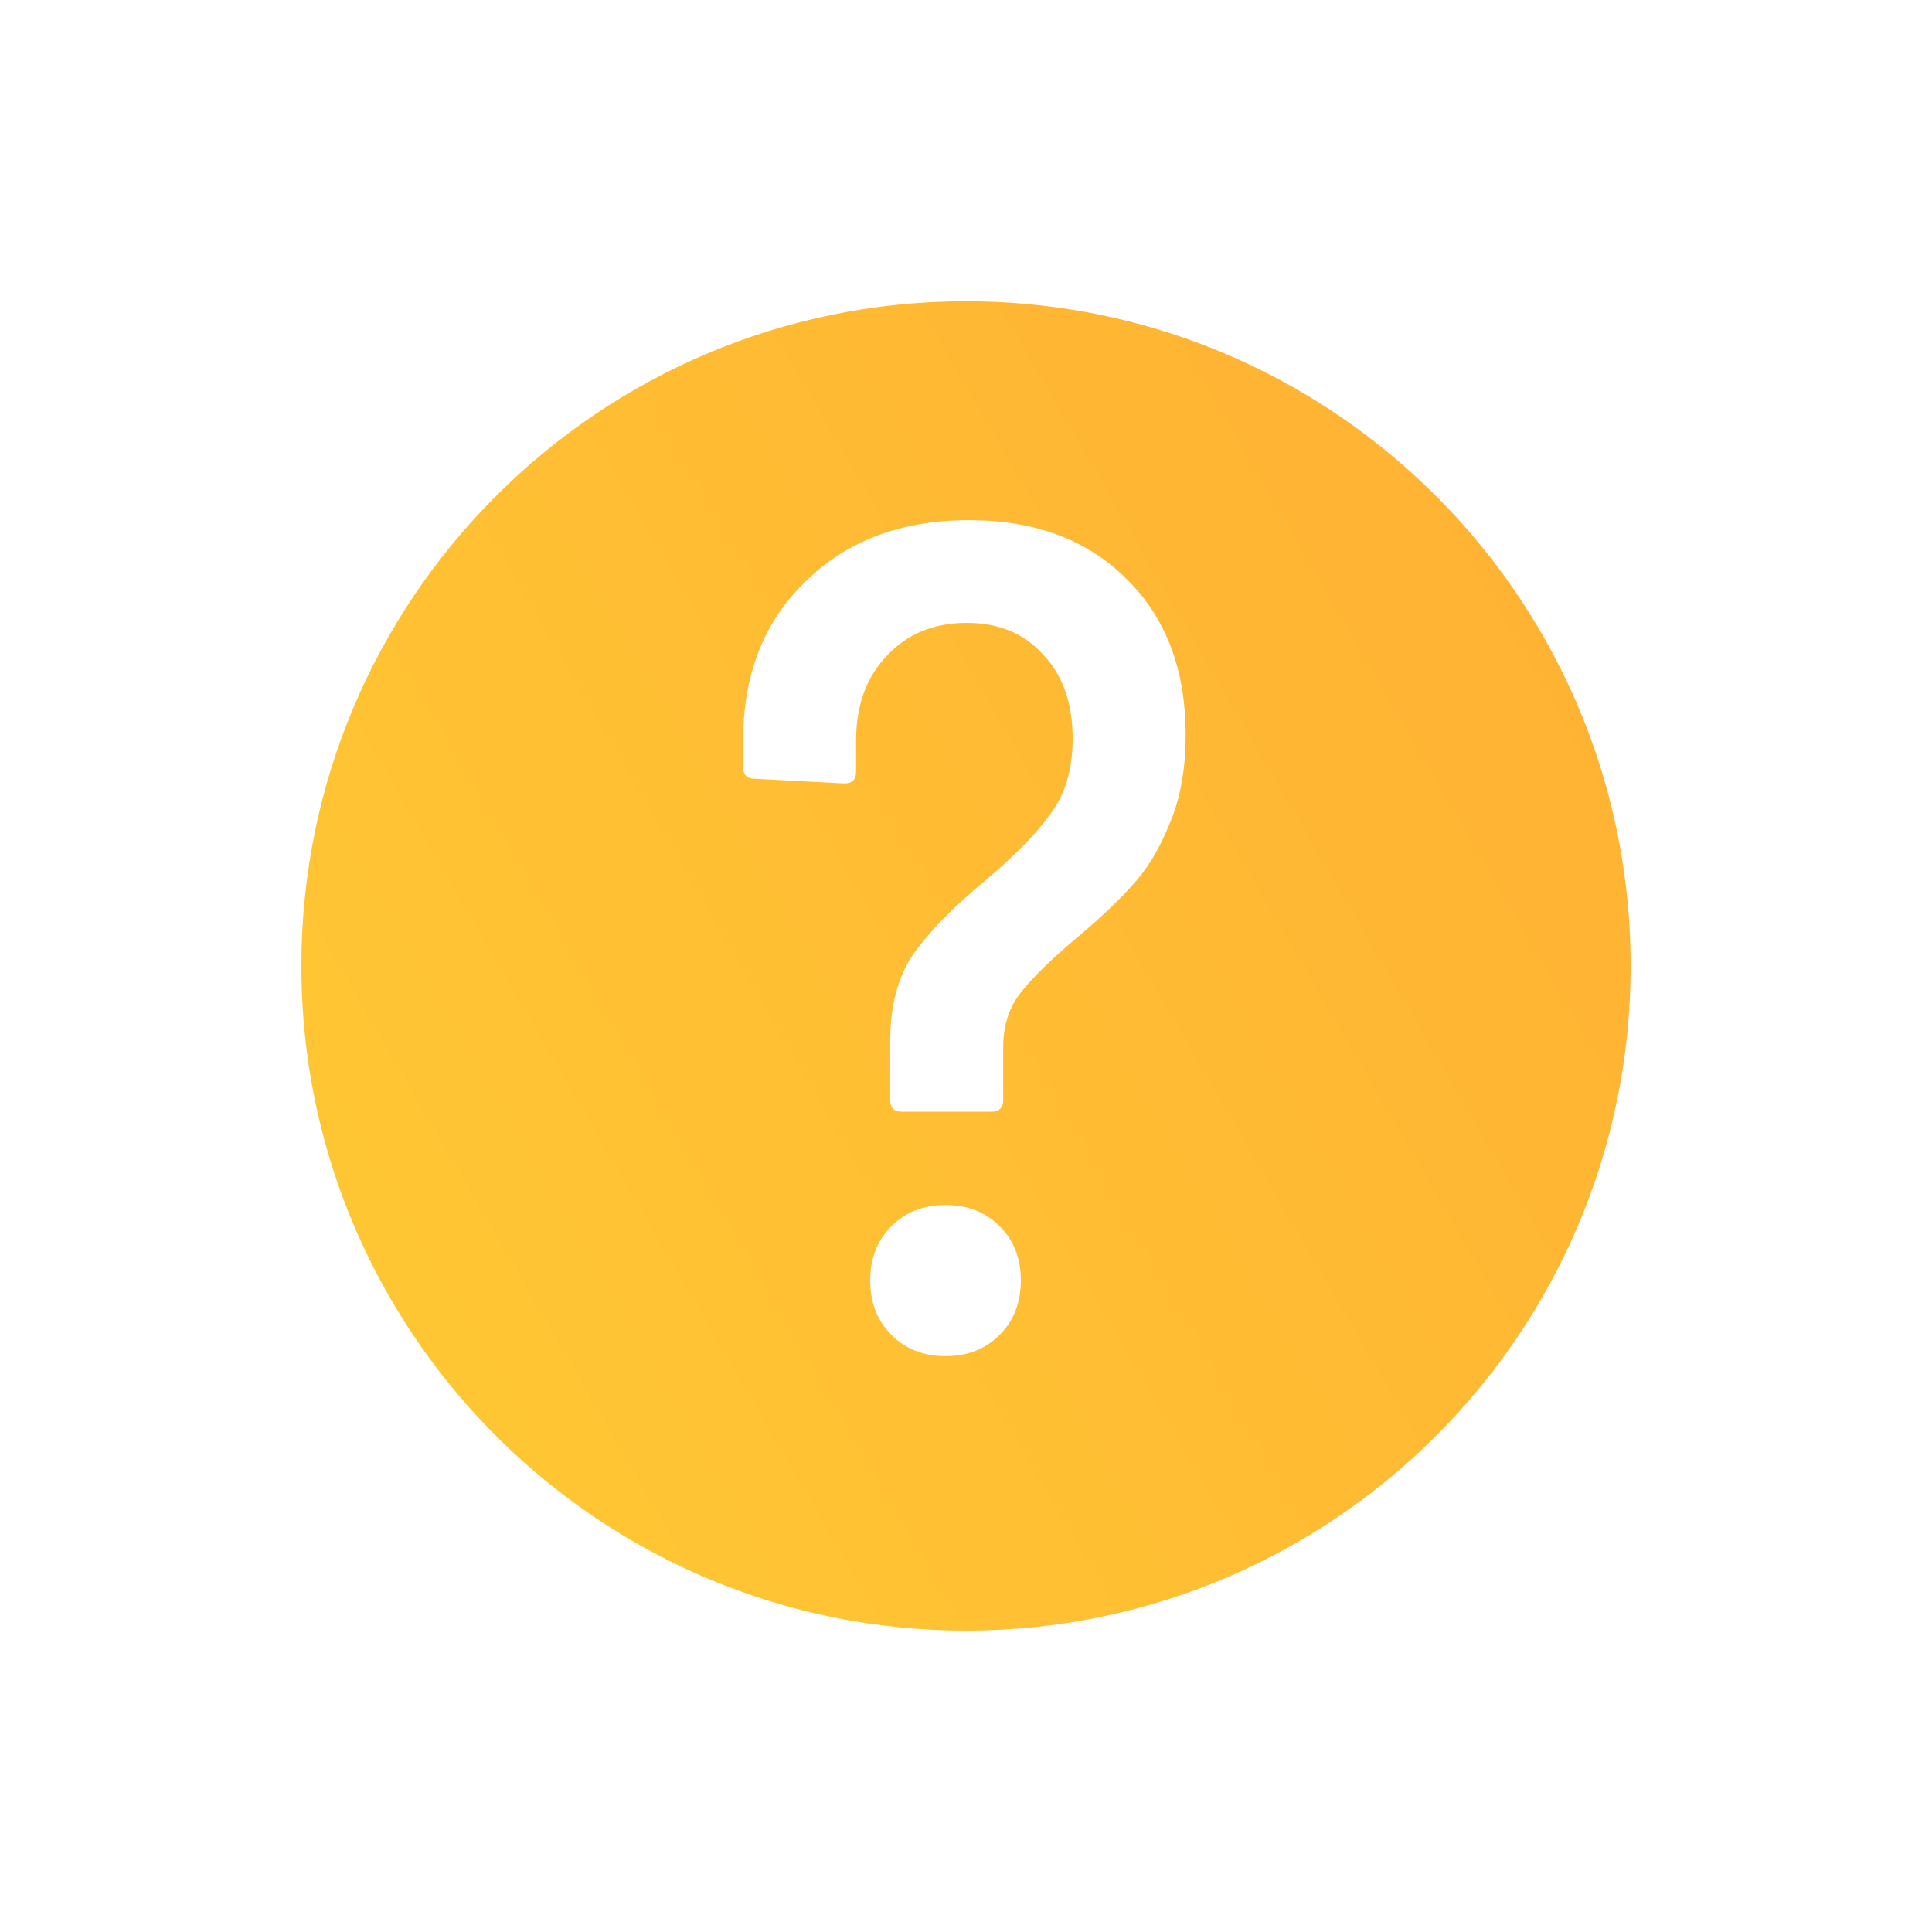 <svg width="130" height="130" viewBox="0 0 130 130" fill="none" xmlns="http://www.w3.org/2000/svg">
<g filter="url(#filter0_d_18826_177491)">
<path d="M12.5 60.002C12.5 31.008 36.005 7.5 65.001 7.5C77.989 7.5 89.876 12.217 99.044 20.035C110.339 29.664 117.5 43.995 117.5 60.002C117.5 88.995 93.995 112.5 65.001 112.5C57.778 112.5 50.895 111.041 44.631 108.402C25.751 100.447 12.5 81.772 12.5 60.002Z" fill="white"/>
<path fill-rule="evenodd" clip-rule="evenodd" d="M65.001 15.271C40.3 15.271 20.278 35.297 20.278 59.997C20.278 78.543 31.566 94.453 47.648 101.229C52.985 103.478 58.848 104.72 65.001 104.72C89.7 104.72 109.722 84.697 109.722 59.997C109.722 46.361 103.622 34.152 94 25.949C86.191 19.289 76.065 15.271 65.001 15.271Z" fill="url(#paint0_linear_18826_177491)"/>
<path d="M60.692 69.804C60.164 69.804 59.9 69.539 59.9 69.01V65.037C59.9 62.654 60.428 60.694 61.484 59.158C62.593 57.622 64.203 55.98 66.315 54.232C68.269 52.59 69.721 51.107 70.671 49.783C71.675 48.459 72.176 46.764 72.176 44.698C72.176 42.315 71.516 40.434 70.196 39.057C68.929 37.627 67.213 36.912 65.048 36.912C62.831 36.912 61.035 37.654 59.663 39.137C58.29 40.567 57.603 42.474 57.603 44.857V46.923C57.603 47.452 57.339 47.717 56.811 47.717L50.792 47.399C50.264 47.399 50 47.135 50 46.605V44.857C50 40.408 51.399 36.833 54.198 34.131C56.996 31.377 60.666 30 65.207 30C69.642 30 73.179 31.324 75.819 33.972C78.459 36.568 79.779 40.064 79.779 44.46C79.779 46.79 79.41 48.803 78.671 50.498C77.984 52.193 77.139 53.57 76.136 54.629C75.186 55.689 73.919 56.88 72.335 58.205C70.698 59.582 69.483 60.773 68.691 61.78C67.899 62.786 67.503 64.004 67.503 65.434V69.01C67.503 69.539 67.239 69.804 66.711 69.804H60.692ZM63.623 86.25C62.144 86.25 60.93 85.773 59.979 84.82C59.029 83.867 58.554 82.648 58.554 81.165C58.554 79.682 59.029 78.464 59.979 77.511C60.93 76.557 62.144 76.081 63.623 76.081C65.101 76.081 66.315 76.557 67.266 77.511C68.216 78.464 68.691 79.682 68.691 81.165C68.691 82.648 68.216 83.867 67.266 84.82C66.315 85.773 65.101 86.25 63.623 86.25Z" fill="white"/>
</g>
<defs>
<filter id="filter0_d_18826_177491" x="-7" y="-7" width="144" height="144" filterUnits="userSpaceOnUse" color-interpolation-filters="sRGB">
<feFlood flood-opacity="0" result="BackgroundImageFix"/>
<feColorMatrix in="SourceAlpha" type="matrix" values="0 0 0 0 0 0 0 0 0 0 0 0 0 0 0 0 0 0 127 0" result="hardAlpha"/>
<feOffset dy="5"/>
<feGaussianBlur stdDeviation="6"/>
<feColorMatrix type="matrix" values="0 0 0 0 0.063 0 0 0 0 0.094 0 0 0 0 0.157 0 0 0 0.05 0"/>
<feBlend mode="normal" in2="BackgroundImageFix" result="effect1_dropShadow_18826_177491"/>
<feBlend mode="normal" in="SourceGraphic" in2="effect1_dropShadow_18826_177491" result="shape"/>
</filter>
<linearGradient id="paint0_linear_18826_177491" x1="183.125" y1="5.625" x2="33.688" y2="92.644" gradientUnits="userSpaceOnUse">
<stop stop-color="#FFA133"/>
<stop offset="1" stop-color="#FFC633"/>
</linearGradient>
</defs>
</svg>
